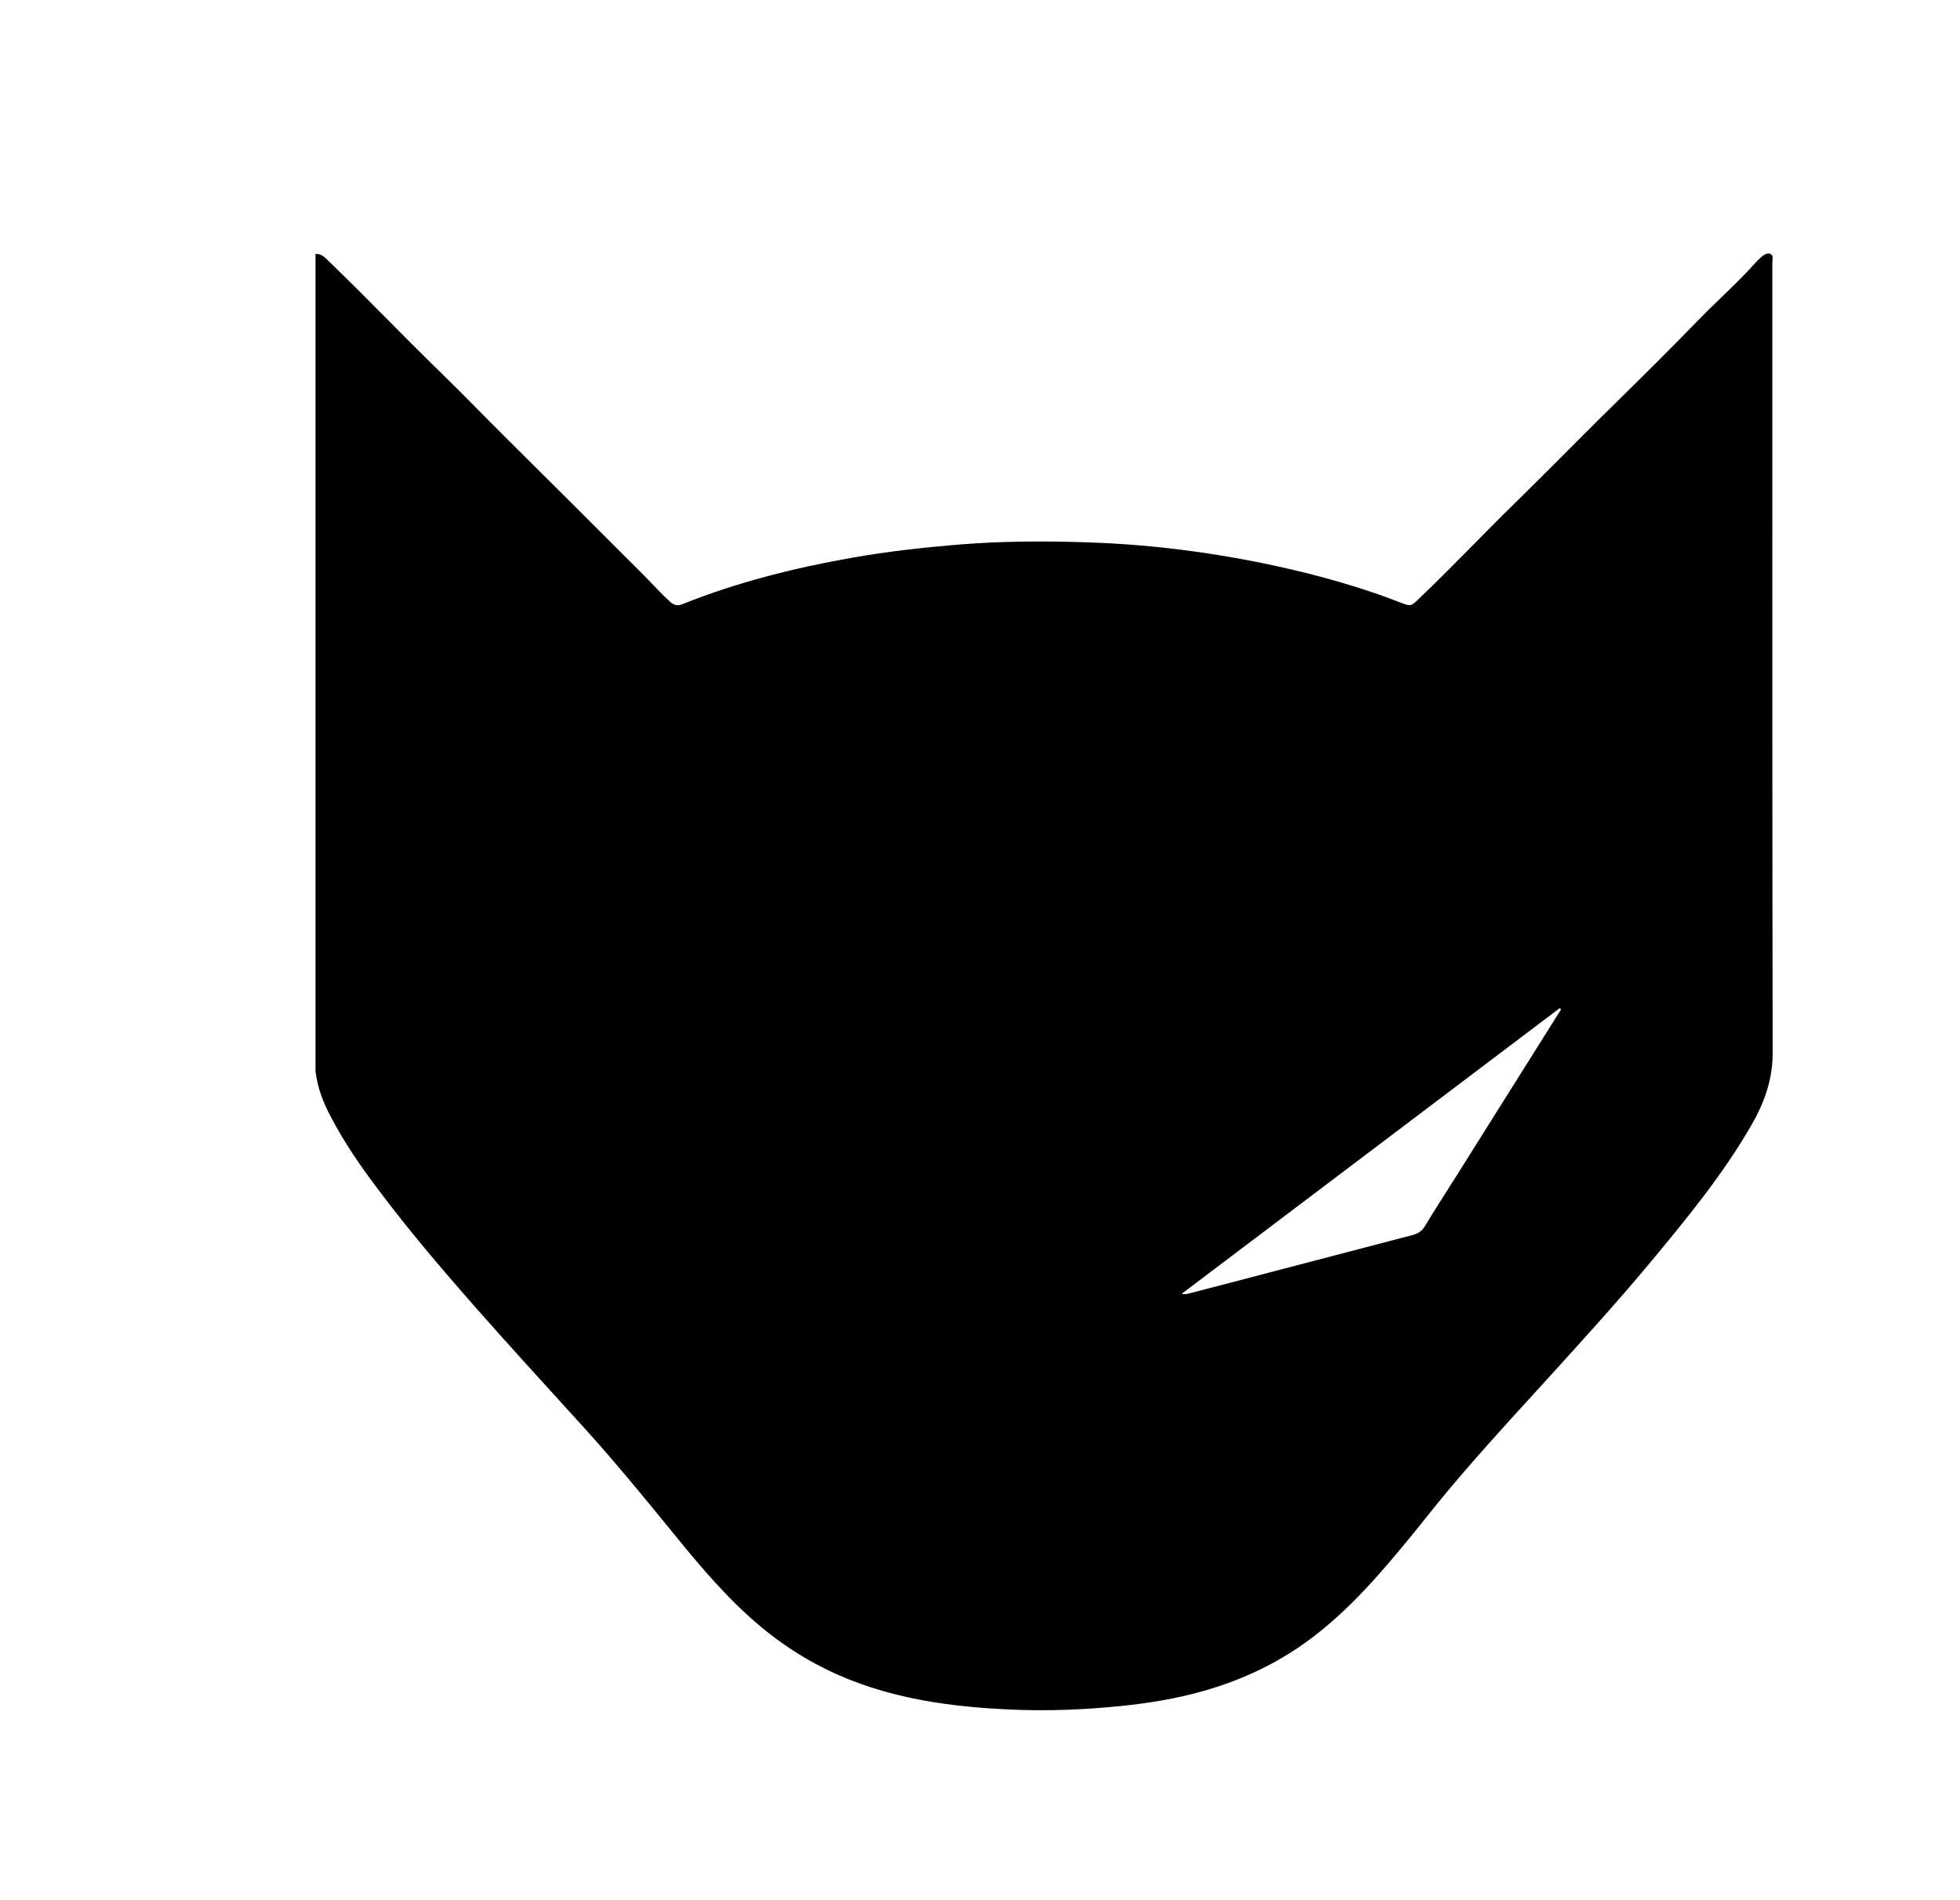 <!-- Generated by IcoMoon.io -->
<svg version="1.1" xmlns="http://www.w3.org/2000/svg" width="33" height="32" viewBox="0 0 33 32">
<title>rabcat</title>
<path d="M5.313 18.045c0.033 0.273 0.128 0.522 0.259 0.766 0.229 0.438 0.51 0.845 0.805 1.233 0.502 0.669 1.045 1.309 1.599 1.939 0.557 0.632 1.124 1.255 1.691 1.877 0.067 0.073 0.133 0.146 0.2 0.22 0.495 0.548 0.961 1.118 1.428 1.689l0.001 0.002c0.024 0.030 0.048 0.059 0.072 0.088 0.448 0.551 0.906 1.092 1.46 1.551 0.453 0.373 0.952 0.672 1.504 0.887 0.92 0.359 1.886 0.467 2.866 0.499 0.349 0.010 0.699 0.005 1.048-0.016 0.527-0.032 1.048-0.084 1.564-0.192 0.677-0.142 1.313-0.38 1.894-0.742 0.764-0.477 1.354-1.131 1.916-1.808 0.126-0.151 0.25-0.306 0.374-0.461 0.142-0.177 0.285-0.355 0.431-0.528 0.435-0.518 0.889-1.017 1.344-1.516 0.116-0.128 0.232-0.255 0.349-0.383 0.551-0.606 1.103-1.215 1.629-1.844 0.63-0.758 1.258-1.516 1.747-2.369 0.215-0.375 0.352-0.761 0.352-1.204-0.007-3.547-0.006-7.093-0.006-10.639v-0.040c0-0.873 0-1.747 0-2.621 0-0.013 0.002-0.028 0.003-0.042 0.005-0.046 0.010-0.095-0.033-0.115-0.066-0.026-0.128 0.026-0.177 0.073-0.006 0.006-0.013 0.012-0.020 0.018-0.013 0.012-0.027 0.023-0.038 0.037-0.186 0.211-0.389 0.407-0.593 0.604-0.133 0.129-0.267 0.258-0.396 0.391-0.439 0.454-0.89 0.9-1.34 1.343-0.281 0.275-0.558 0.553-0.835 0.831-0.302 0.303-0.603 0.605-0.908 0.903-0.237 0.231-0.469 0.466-0.701 0.702-0.3 0.304-0.6 0.607-0.909 0.902-0.139 0.134-0.139 0.134-0.317 0.066-0.032-0.012-0.063-0.024-0.095-0.036-0.108-0.041-0.216-0.082-0.325-0.119-0.751-0.255-1.518-0.443-2.301-0.585-0.843-0.152-1.695-0.247-2.552-0.273-0.726-0.024-1.452-0.021-2.178 0.039-0.592 0.050-1.182 0.115-1.766 0.218-0.98 0.173-1.94 0.412-2.863 0.782-0.087 0.037-0.15 0.021-0.218-0.042-0.113-0.104-0.218-0.214-0.323-0.323-0.067-0.070-0.135-0.141-0.204-0.209-0.228-0.226-0.454-0.453-0.681-0.68s-0.453-0.454-0.681-0.679c-0.073-0.072-0.146-0.145-0.219-0.218-0.432-0.429-0.865-0.858-1.293-1.294-0.149-0.151-0.301-0.301-0.453-0.45-0.051-0.050-0.102-0.1-0.153-0.15-0.247-0.243-0.491-0.489-0.735-0.735-0.339-0.342-0.678-0.683-1.025-1.017-0.057-0.055-0.112-0.105-0.199-0.097v13.772zM26.283 16.999l-1.736 2.763c-0.049 0.077-0.098 0.154-0.147 0.232-0.138 0.217-0.276 0.434-0.407 0.652-0.052 0.089-0.12 0.129-0.218 0.155-0.785 0.204-1.57 0.41-2.356 0.616-0.214 0.056-0.429 0.112-0.644 0.169-0.124 0.033-0.248 0.065-0.372 0.097s-0.248 0.064-0.373 0.097l-0.003 0.001c-0.040 0.010-0.078 0.020-0.131 0.007 2.124-1.604 4.242-3.205 6.36-4.807l0.007-0.005c0.005 0.011 0.011 0.018 0.019 0.024zM12.956 20.065c-1.362-1.029-2.718-2.052-4.077-3.079-0.011 0.043 0.004 0.066 0.017 0.086 0.004 0.006 0.007 0.011 0.010 0.016 0.753 1.196 1.506 2.393 2.257 3.592 0.046 0.071 0.106 0.097 0.183 0.118 0.576 0.15 1.152 0.3 1.728 0.451s1.152 0.302 1.727 0.451c0.033 0.008 0.066 0.018 0.099 0.028 0.101 0.030 0.208 0.061 0.345 0.067-0.767-0.579-1.53-1.155-2.291-1.73z"></path>
</svg>

